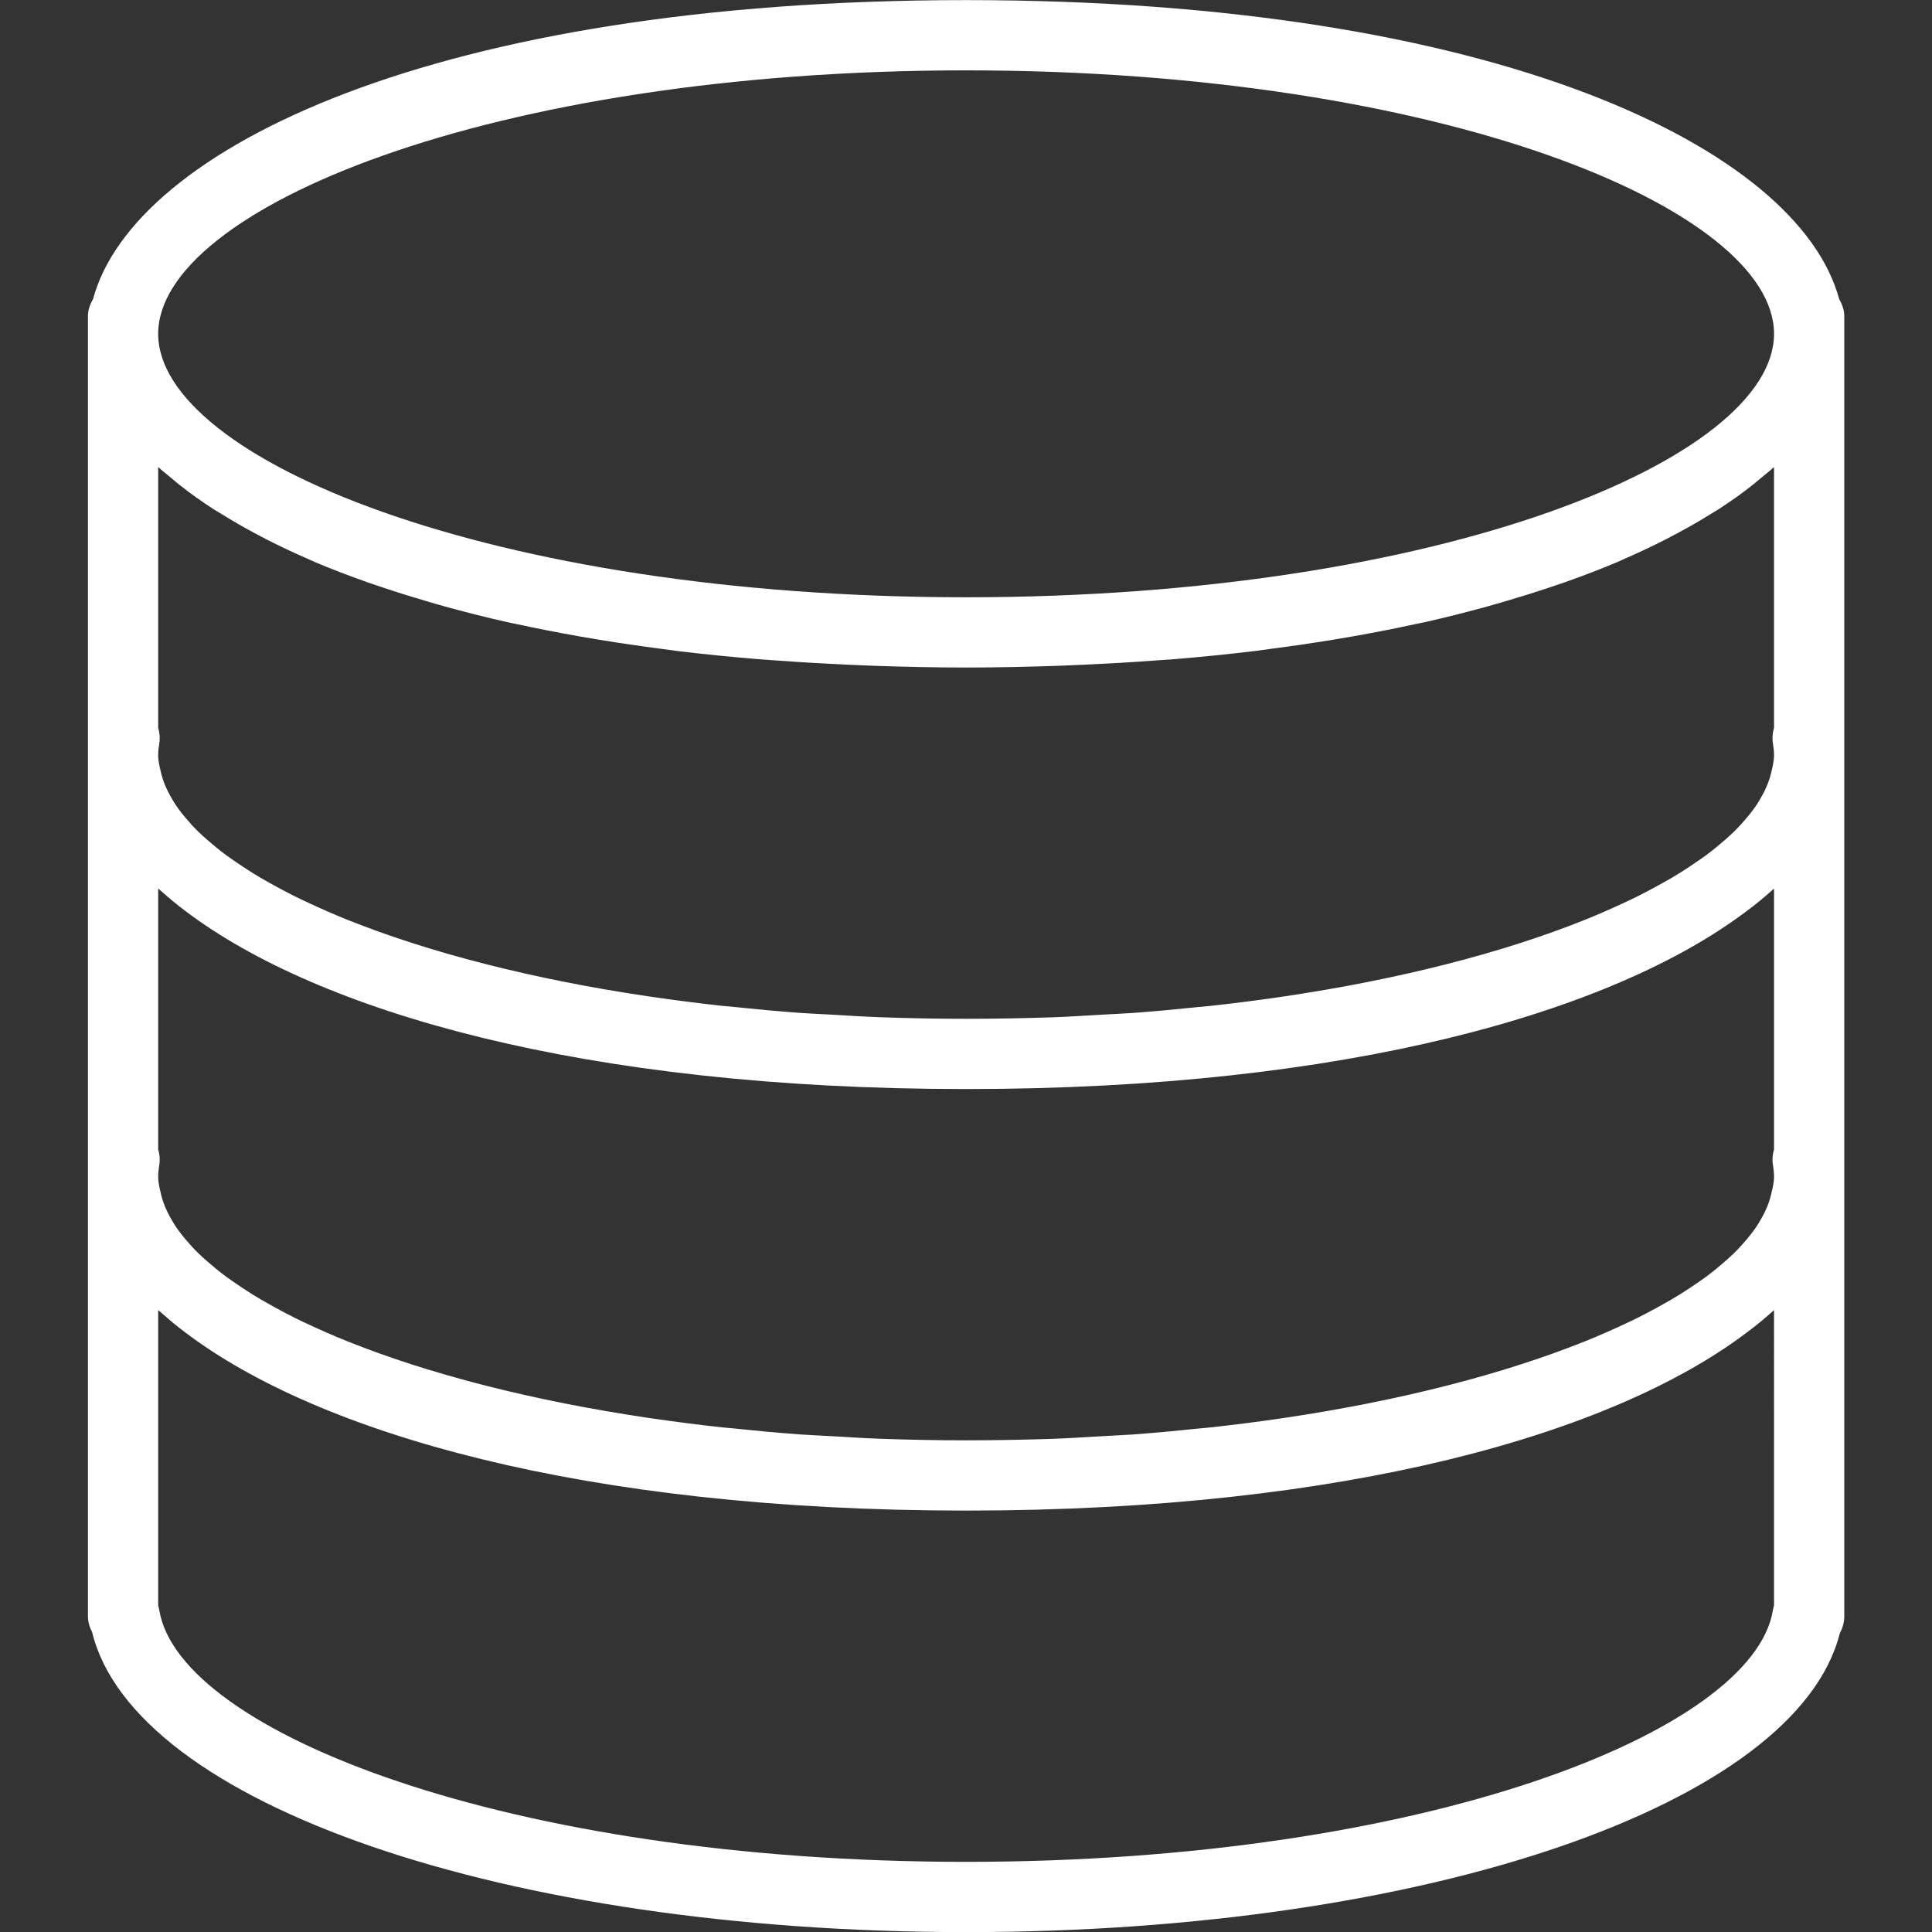 <?xml version="1.0"?>
<svg xmlns="http://www.w3.org/2000/svg" xmlns:xlink="http://www.w3.org/1999/xlink" version="1.1" id="Capa_1" x="0px" y="0px" viewBox="0 0 55 55" style="enable-background:new 0 0 55 55;" xml:space="preserve" width="512px" height="512px" class=""><rect x="0" y="0" width="55" height="55" fill="#333333" stroke="none"/><g transform="matrix(1 0 0 1 0.003 0.003)"><path d="M52.354,8.51C51.196,4.22,42.577,0,27.5,0C12.423,0,3.803,4.22,2.646,8.51C2.562,8.657,2.5,8.818,2.5,9v0.5V21v0.5V22v11  v0.5V34v12c0,0.162,0.043,0.315,0.117,0.451C3.798,51.346,14.364,55,27.5,55c13.106,0,23.655-3.639,24.875-8.516  C52.455,46.341,52.5,46.176,52.5,46V34v-0.5V33V22v-0.5V21V9.5V9C52.5,8.818,52.438,8.657,52.354,8.51z M50.421,33.985  c-0.028,0.121-0.067,0.241-0.116,0.363c-0.04,0.099-0.089,0.198-0.143,0.297c-0.067,0.123-0.142,0.246-0.231,0.369  c-0.066,0.093-0.141,0.185-0.219,0.277c-0.111,0.131-0.229,0.262-0.363,0.392c-0.081,0.079-0.17,0.157-0.26,0.236  c-0.164,0.143-0.335,0.285-0.526,0.426c-0.082,0.061-0.17,0.12-0.257,0.18c-0.226,0.156-0.462,0.311-0.721,0.463  c-0.068,0.041-0.141,0.08-0.212,0.12c-0.298,0.168-0.609,0.335-0.945,0.497c-0.043,0.021-0.088,0.041-0.132,0.061  c-0.375,0.177-0.767,0.351-1.186,0.519c-0.012,0.005-0.024,0.009-0.036,0.014c-2.271,0.907-5.176,1.67-8.561,2.17  c-0.017,0.002-0.034,0.004-0.051,0.007c-0.658,0.097-1.333,0.183-2.026,0.259c-0.113,0.012-0.232,0.02-0.346,0.032  c-0.605,0.063-1.217,0.121-1.847,0.167c-0.288,0.021-0.59,0.031-0.883,0.049c-0.474,0.028-0.943,0.059-1.429,0.076  C29.137,40.984,28.327,41,27.5,41s-1.637-0.016-2.432-0.044c-0.486-0.017-0.955-0.049-1.429-0.076  c-0.293-0.017-0.595-0.028-0.883-0.049c-0.63-0.046-1.242-0.104-1.847-0.167c-0.114-0.012-0.233-0.02-0.346-0.032  c-0.693-0.076-1.368-0.163-2.026-0.259c-0.017-0.002-0.034-0.004-0.051-0.007c-3.385-0.5-6.29-1.263-8.561-2.17  c-0.012-0.004-0.024-0.009-0.036-0.014c-0.419-0.168-0.812-0.342-1.186-0.519c-0.043-0.021-0.089-0.041-0.132-0.061  c-0.336-0.162-0.647-0.328-0.945-0.497c-0.07-0.04-0.144-0.079-0.212-0.12c-0.259-0.152-0.495-0.307-0.721-0.463  c-0.086-0.06-0.175-0.119-0.257-0.18c-0.191-0.141-0.362-0.283-0.526-0.426c-0.089-0.078-0.179-0.156-0.26-0.236  c-0.134-0.13-0.252-0.26-0.363-0.392c-0.078-0.092-0.153-0.184-0.219-0.277c-0.088-0.123-0.163-0.246-0.231-0.369  c-0.054-0.099-0.102-0.198-0.143-0.297c-0.049-0.121-0.088-0.242-0.116-0.363C4.541,33.823,4.5,33.661,4.5,33.5  c0-0.113,0.013-0.226,0.031-0.338c0.025-0.151,0.011-0.302-0.031-0.445v-7.424c0.028,0.026,0.063,0.051,0.092,0.077  c0.218,0.192,0.44,0.383,0.69,0.567C9.049,28.786,16.582,31,27.5,31c10.872,0,18.386-2.196,22.169-5.028  c0.302-0.22,0.574-0.447,0.83-0.678l0.001-0.001v7.424c-0.042,0.143-0.056,0.294-0.031,0.445c0.019,0.112,0.031,0.225,0.031,0.338  C50.5,33.661,50.459,33.823,50.421,33.985z M50.5,13.293v7.424c-0.042,0.143-0.056,0.294-0.031,0.445  c0.019,0.112,0.031,0.225,0.031,0.338c0,0.161-0.041,0.323-0.079,0.485c-0.028,0.121-0.067,0.241-0.116,0.363  c-0.04,0.099-0.089,0.198-0.143,0.297c-0.067,0.123-0.142,0.246-0.231,0.369c-0.066,0.093-0.141,0.185-0.219,0.277  c-0.111,0.131-0.229,0.262-0.363,0.392c-0.081,0.079-0.17,0.157-0.26,0.236c-0.164,0.143-0.335,0.285-0.526,0.426  c-0.082,0.061-0.17,0.12-0.257,0.18c-0.226,0.156-0.462,0.311-0.721,0.463c-0.068,0.041-0.141,0.08-0.212,0.12  c-0.298,0.168-0.609,0.335-0.945,0.497c-0.043,0.021-0.088,0.041-0.132,0.061c-0.375,0.177-0.767,0.351-1.186,0.519  c-0.012,0.005-0.024,0.009-0.036,0.014c-2.271,0.907-5.176,1.67-8.561,2.17c-0.017,0.002-0.034,0.004-0.051,0.007  c-0.658,0.097-1.333,0.183-2.026,0.259c-0.113,0.012-0.232,0.02-0.346,0.032c-0.605,0.063-1.217,0.121-1.847,0.167  c-0.288,0.021-0.59,0.031-0.883,0.049c-0.474,0.028-0.943,0.059-1.429,0.076C29.137,28.984,28.327,29,27.5,29  s-1.637-0.016-2.432-0.044c-0.486-0.017-0.955-0.049-1.429-0.076c-0.293-0.017-0.595-0.028-0.883-0.049  c-0.63-0.046-1.242-0.104-1.847-0.167c-0.114-0.012-0.233-0.02-0.346-0.032c-0.693-0.076-1.368-0.163-2.026-0.259  c-0.017-0.002-0.034-0.004-0.051-0.007c-3.385-0.5-6.29-1.263-8.561-2.17c-0.012-0.004-0.024-0.009-0.036-0.014  c-0.419-0.168-0.812-0.342-1.186-0.519c-0.043-0.021-0.089-0.041-0.132-0.061c-0.336-0.162-0.647-0.328-0.945-0.497  c-0.07-0.04-0.144-0.079-0.212-0.12c-0.259-0.152-0.495-0.307-0.721-0.463c-0.086-0.06-0.175-0.119-0.257-0.18  c-0.191-0.141-0.362-0.283-0.526-0.426c-0.089-0.078-0.179-0.156-0.26-0.236c-0.134-0.13-0.252-0.26-0.363-0.392  c-0.078-0.092-0.153-0.184-0.219-0.277c-0.088-0.123-0.163-0.246-0.231-0.369c-0.054-0.099-0.102-0.198-0.143-0.297  c-0.049-0.121-0.088-0.242-0.116-0.363C4.541,21.823,4.5,21.661,4.5,21.5c0-0.113,0.013-0.226,0.031-0.338  c0.025-0.151,0.011-0.302-0.031-0.445v-7.424c0.12,0.109,0.257,0.216,0.387,0.324c0.072,0.06,0.139,0.12,0.215,0.18  c0.3,0.236,0.624,0.469,0.975,0.696c0.073,0.047,0.155,0.093,0.231,0.14c0.294,0.183,0.605,0.362,0.932,0.538  c0.121,0.065,0.242,0.129,0.367,0.193c0.365,0.186,0.748,0.367,1.151,0.542c0.066,0.029,0.126,0.059,0.193,0.087  c0.469,0.199,0.967,0.389,1.485,0.573c0.143,0.051,0.293,0.099,0.44,0.149c0.412,0.139,0.838,0.272,1.279,0.401  c0.159,0.046,0.315,0.094,0.478,0.138c0.585,0.162,1.189,0.316,1.823,0.458c0.087,0.02,0.181,0.036,0.269,0.055  c0.559,0.122,1.139,0.235,1.735,0.341c0.202,0.036,0.407,0.07,0.613,0.104c0.567,0.093,1.151,0.178,1.75,0.256  c0.154,0.02,0.301,0.043,0.457,0.062c0.744,0.09,1.514,0.167,2.305,0.233c0.195,0.016,0.398,0.028,0.596,0.042  c0.633,0.046,1.28,0.084,1.942,0.114c0.241,0.011,0.481,0.022,0.727,0.031C25.712,18.979,26.59,19,27.5,19s1.788-0.021,2.65-0.05  c0.245-0.009,0.485-0.02,0.727-0.031c0.662-0.03,1.309-0.068,1.942-0.114c0.198-0.015,0.4-0.026,0.596-0.042  c0.791-0.065,1.561-0.143,2.305-0.233c0.156-0.019,0.303-0.042,0.457-0.062c0.599-0.078,1.182-0.163,1.75-0.256  c0.206-0.034,0.411-0.068,0.613-0.104c0.596-0.106,1.176-0.219,1.735-0.341c0.088-0.019,0.182-0.036,0.269-0.055  c0.634-0.142,1.238-0.297,1.823-0.458c0.163-0.045,0.319-0.092,0.478-0.138c0.441-0.129,0.867-0.262,1.279-0.401  c0.147-0.05,0.297-0.098,0.44-0.149c0.518-0.184,1.017-0.374,1.485-0.573c0.067-0.028,0.127-0.058,0.193-0.087  c0.403-0.176,0.786-0.356,1.151-0.542c0.125-0.064,0.247-0.128,0.367-0.193c0.327-0.175,0.638-0.354,0.932-0.538  c0.076-0.047,0.158-0.093,0.231-0.14c0.351-0.227,0.675-0.459,0.975-0.696c0.075-0.06,0.142-0.12,0.215-0.18  C50.243,13.509,50.38,13.402,50.5,13.293z M27.5,2c13.555,0,23,3.952,23,7.5s-9.445,7.5-23,7.5s-23-3.952-23-7.5S13.945,2,27.5,2z   M50.5,45.703c-0.014,0.044-0.024,0.089-0.032,0.135C49.901,49.297,40.536,53,27.5,53S5.099,49.297,4.532,45.838  c-0.008-0.045-0.019-0.089-0.032-0.131v-8.414c0.028,0.026,0.063,0.051,0.092,0.077c0.218,0.192,0.44,0.383,0.69,0.567  C9.049,40.786,16.582,43,27.5,43c10.872,0,18.386-2.196,22.169-5.028c0.302-0.22,0.574-0.447,0.83-0.678l0.001-0.001V45.703z" data-original="#000000" class="active-path" data-old_color="#000000" fill="#FFFFFF"/></g> </svg>
